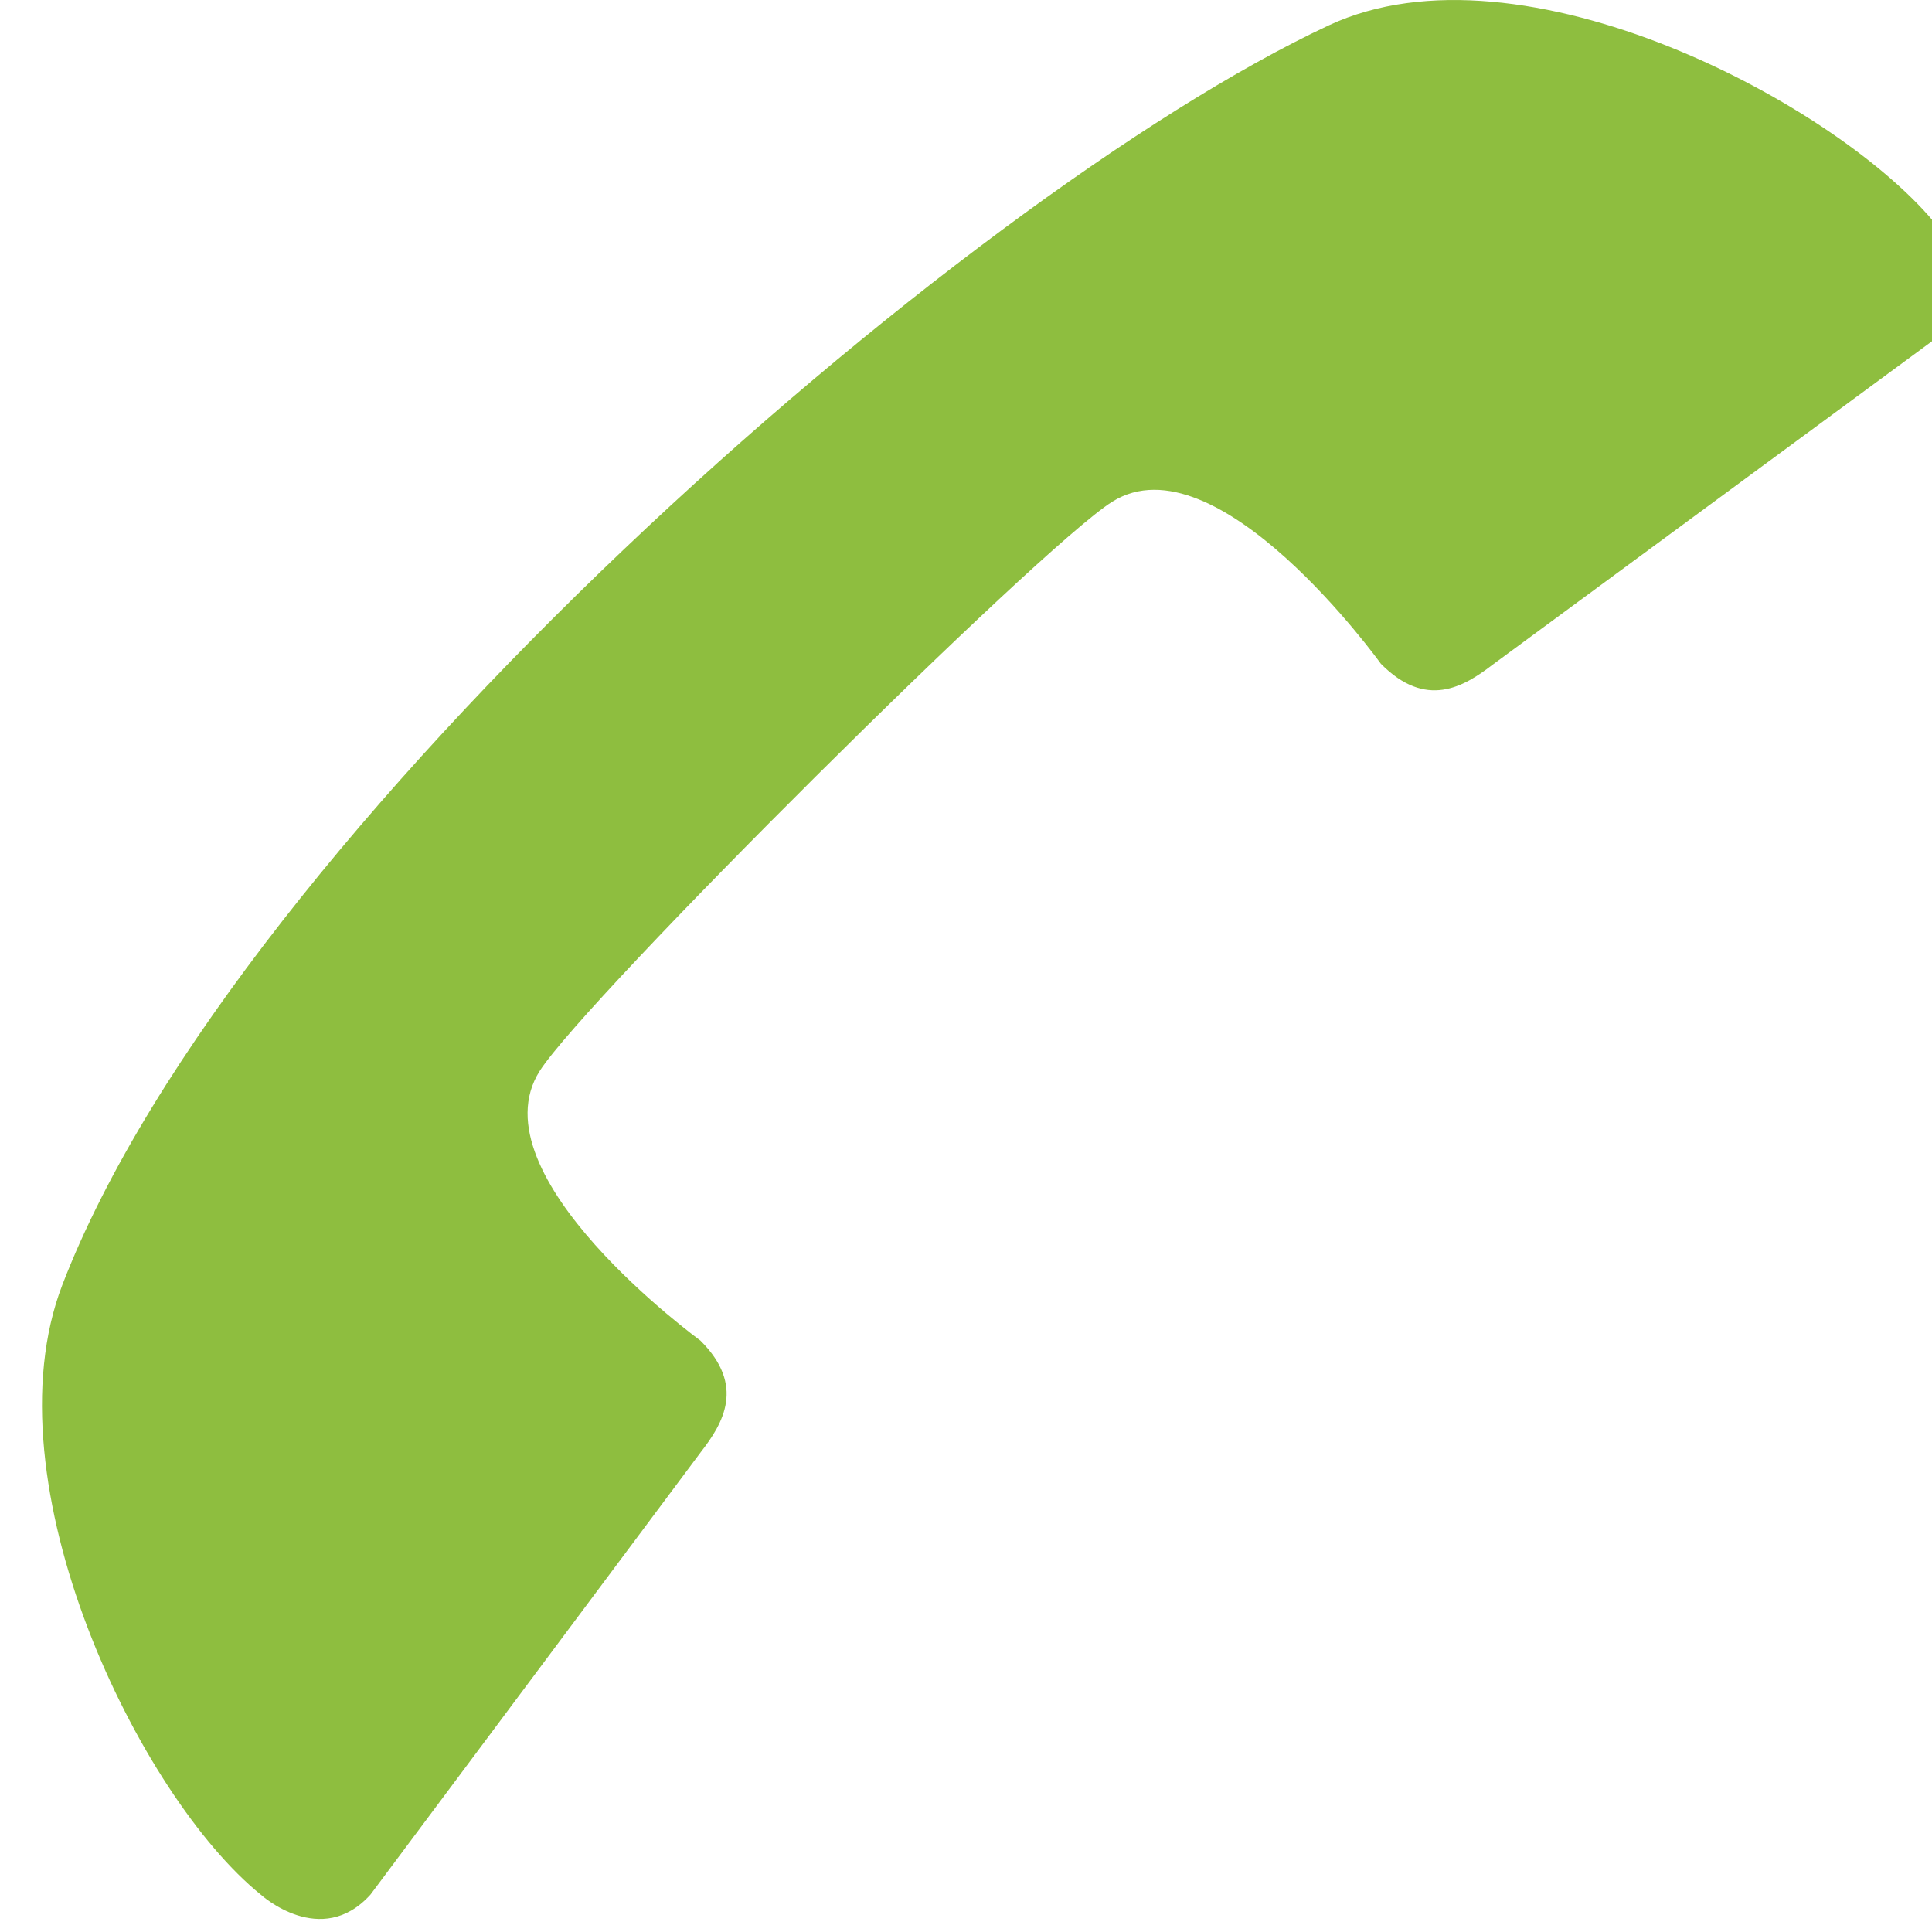 <?xml version="1.0" encoding="iso-8859-1"?>
<!-- Generator: Adobe Illustrator 14.0.0, SVG Export Plug-In . SVG Version: 6.00 Build 43363)  -->
<!DOCTYPE svg PUBLIC "-//W3C//DTD SVG 1.1//EN" "http://www.w3.org/Graphics/SVG/1.1/DTD/svg11.dtd">
<svg version="1.1" id="icon-l-telephony-layer" xmlns="http://www.w3.org/2000/svg" xmlns:xlink="http://www.w3.org/1999/xlink"
	 x="0px" y="0px" width="46px" height="46px" viewBox="0 0 46 46" style="enable-background:new 0 0 46 46;" xml:space="preserve">
<g id="icon-l-telephony_1_">
	<path style="fill:#8EBE3F;" d="M46.146,5.405c0.01,0,1.287,1.32-0.02,2.627l-10.594,7.799c-0.687,0.528-1.582,1.056-2.653-0.026
		c0,0-3.896-5.425-6.396-3.86c-1.732,1.082-12.53,11.825-13.632,13.553c-1.582,2.488,3.825,6.42,3.825,6.42
		c1.076,1.07,0.545,1.967,0.012,2.653L8.822,45.108c-1.177,1.306-2.609,0.006-2.609,0.006c-2.891-2.33-6.542-9.805-4.729-14.521
		C5.622,19.823,22.939,4.667,31.637,0.604C36.232-1.543,43.831,2.508,46.146,5.405z"/>
</g>
</svg>
